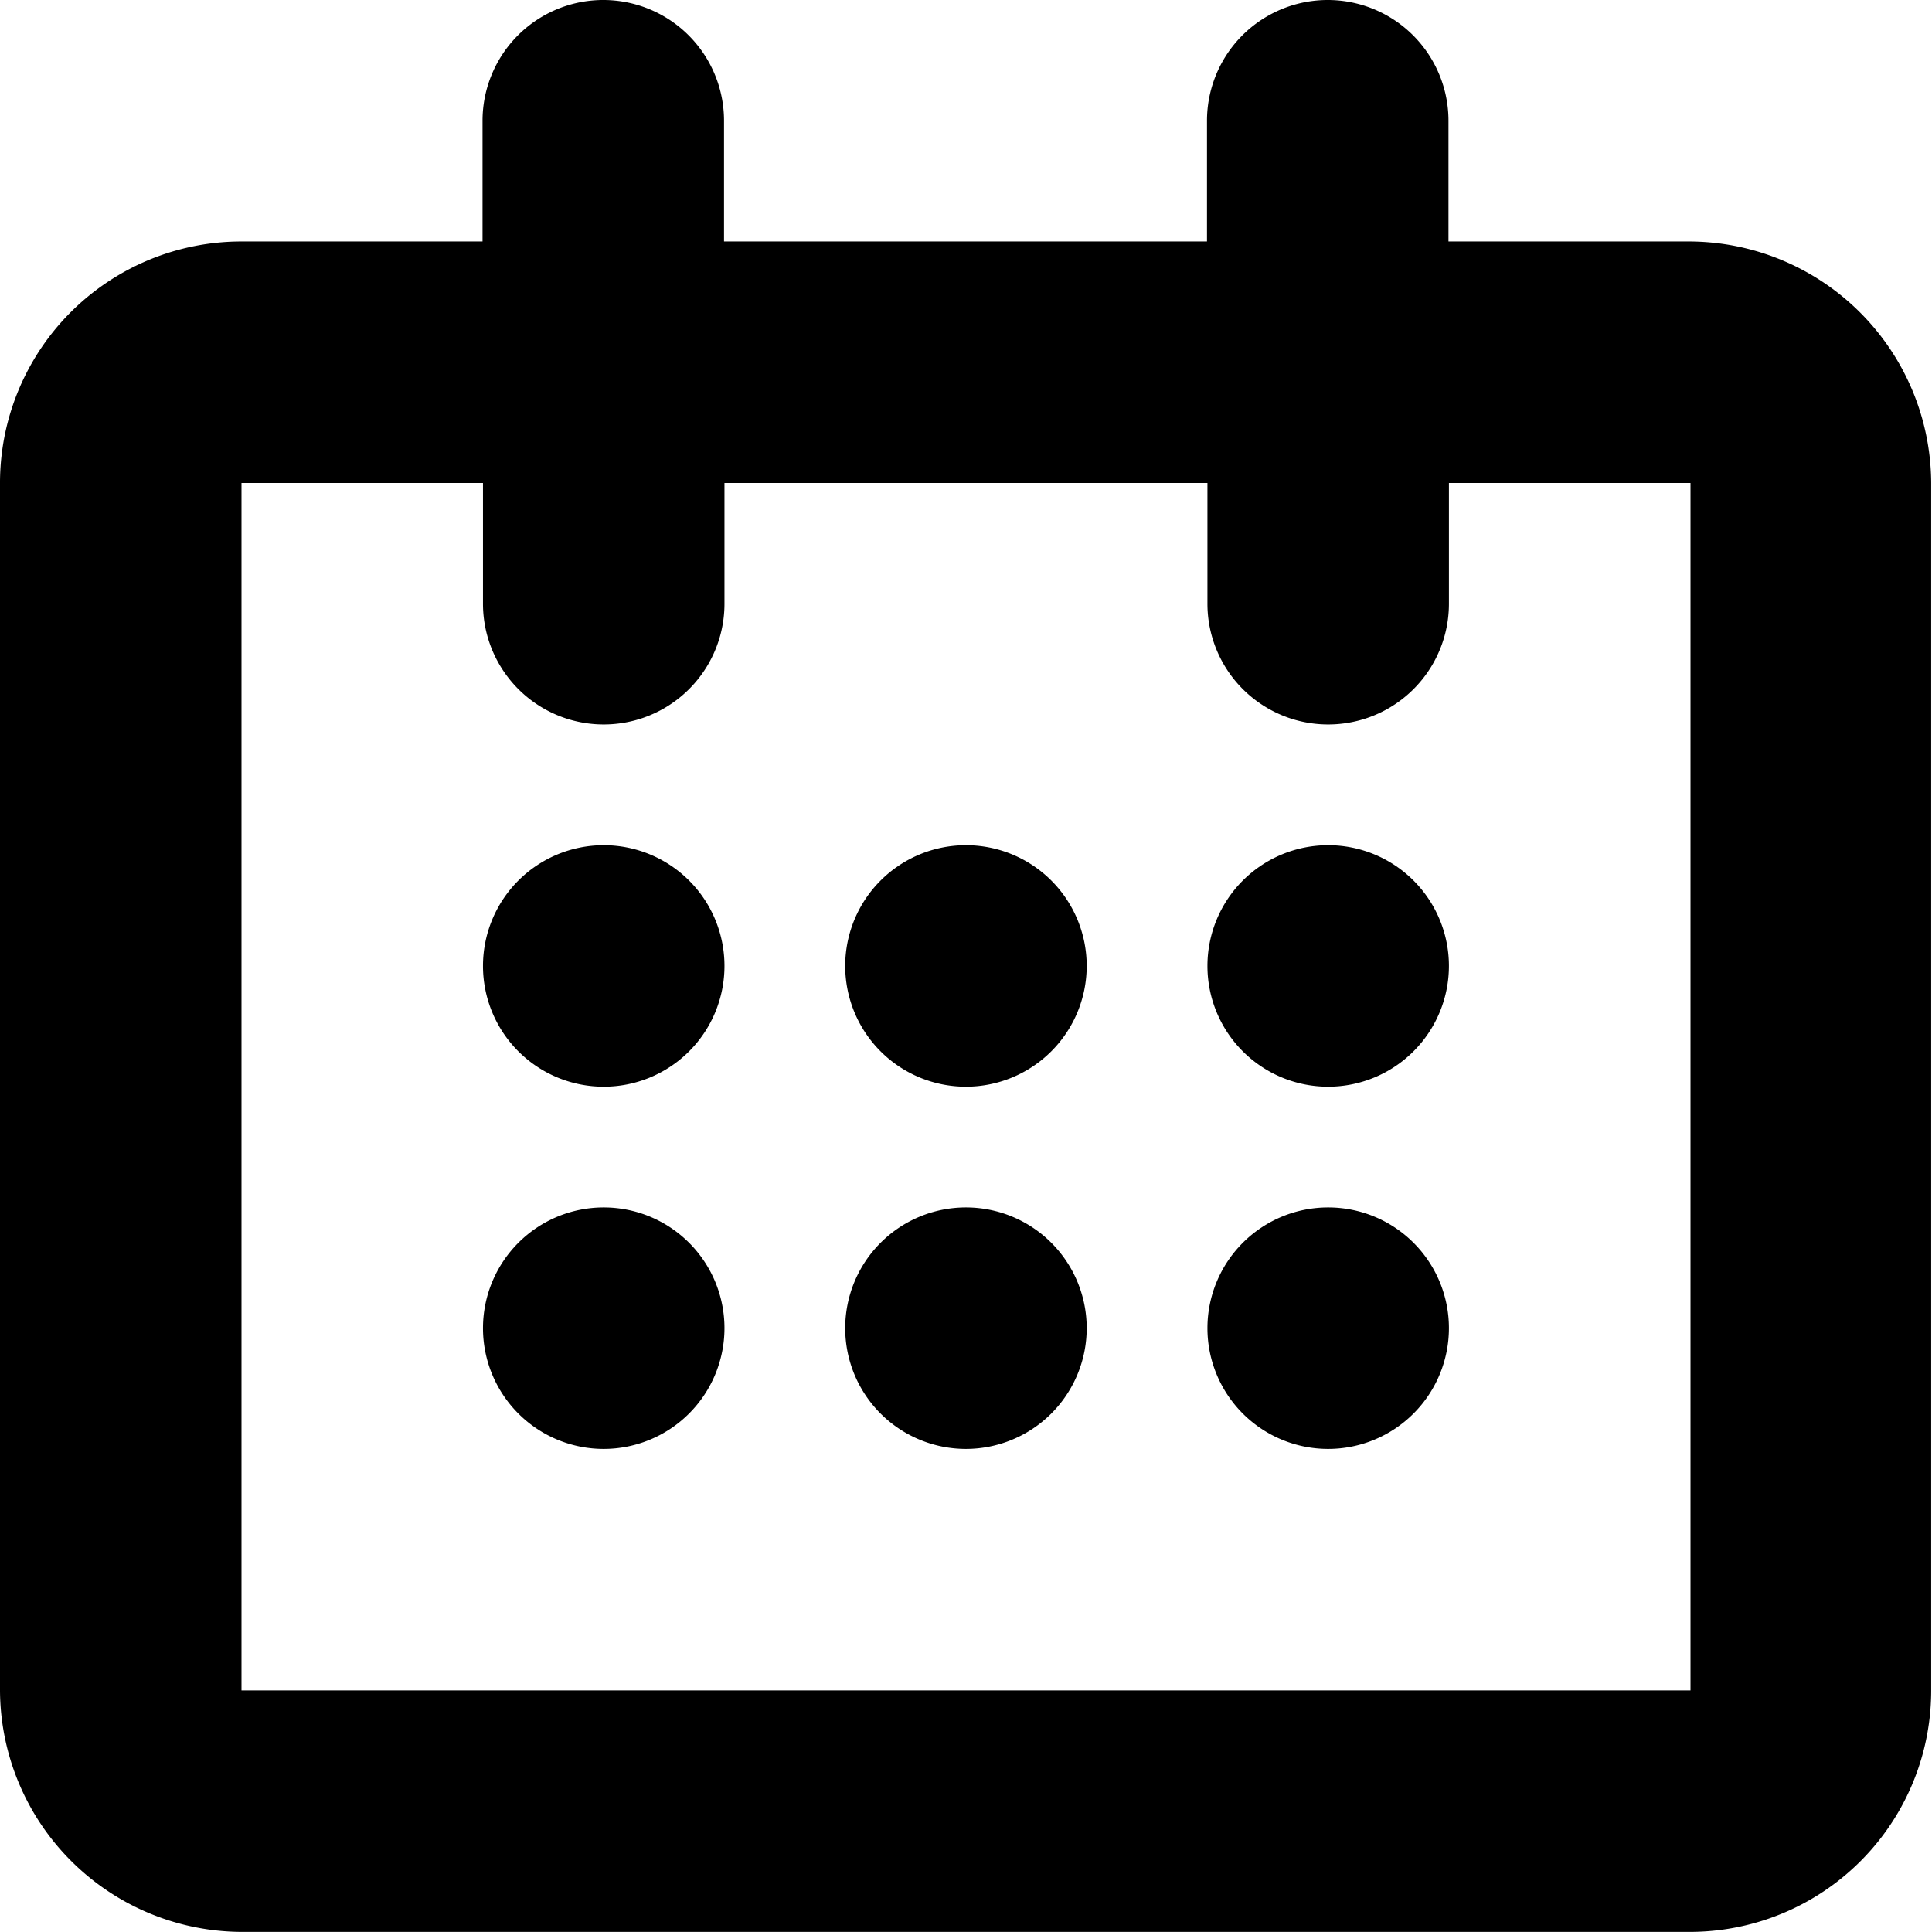 <svg xmlns="http://www.w3.org/2000/svg" width="21.553" height="21.552" viewBox="0 0 21.553 21.552">
  <path  data-name="Path 2379" d="M146.849,149.552H130.7a2.706,2.706,0,0,1-2.7-2.694v-13.47a2.693,2.693,0,0,1,2.7-2.694h2.683v-1.347a1.347,1.347,0,0,1,2.694,0v1.347h5.388v-1.347a1.347,1.347,0,0,1,2.694,0v1.347h2.685a2.706,2.706,0,0,1,2.7,2.694v13.47a2.693,2.693,0,0,1-2.7,2.694Zm.009-16.164h-2.694v1.347a1.347,1.347,0,0,1-2.694,0v-1.347h-5.388v1.347a1.347,1.347,0,0,1-2.694,0v-1.347h-2.694v13.47h16.165v-13.47Zm-4.041,10.776a1.347,1.347,0,1,1,1.347-1.347,1.348,1.348,0,0,1-1.347,1.347Zm0-4.041a1.347,1.347,0,1,1,1.347-1.347,1.348,1.348,0,0,1-1.347,1.347Zm-4.041,4.041a1.347,1.347,0,1,1,1.347-1.347,1.348,1.348,0,0,1-1.347,1.347Zm0-4.041a1.347,1.347,0,1,1,1.347-1.347,1.348,1.348,0,0,1-1.347,1.347Zm-4.041,4.041a1.347,1.347,0,1,1,1.347-1.347,1.348,1.348,0,0,1-1.347,1.347Zm0-4.041a1.347,1.347,0,1,1,1.347-1.347,1.347,1.347,0,0,1-1.347,1.347Z" transform="translate(-128 -128)" fill-rule="evenodd"/>
</svg>
